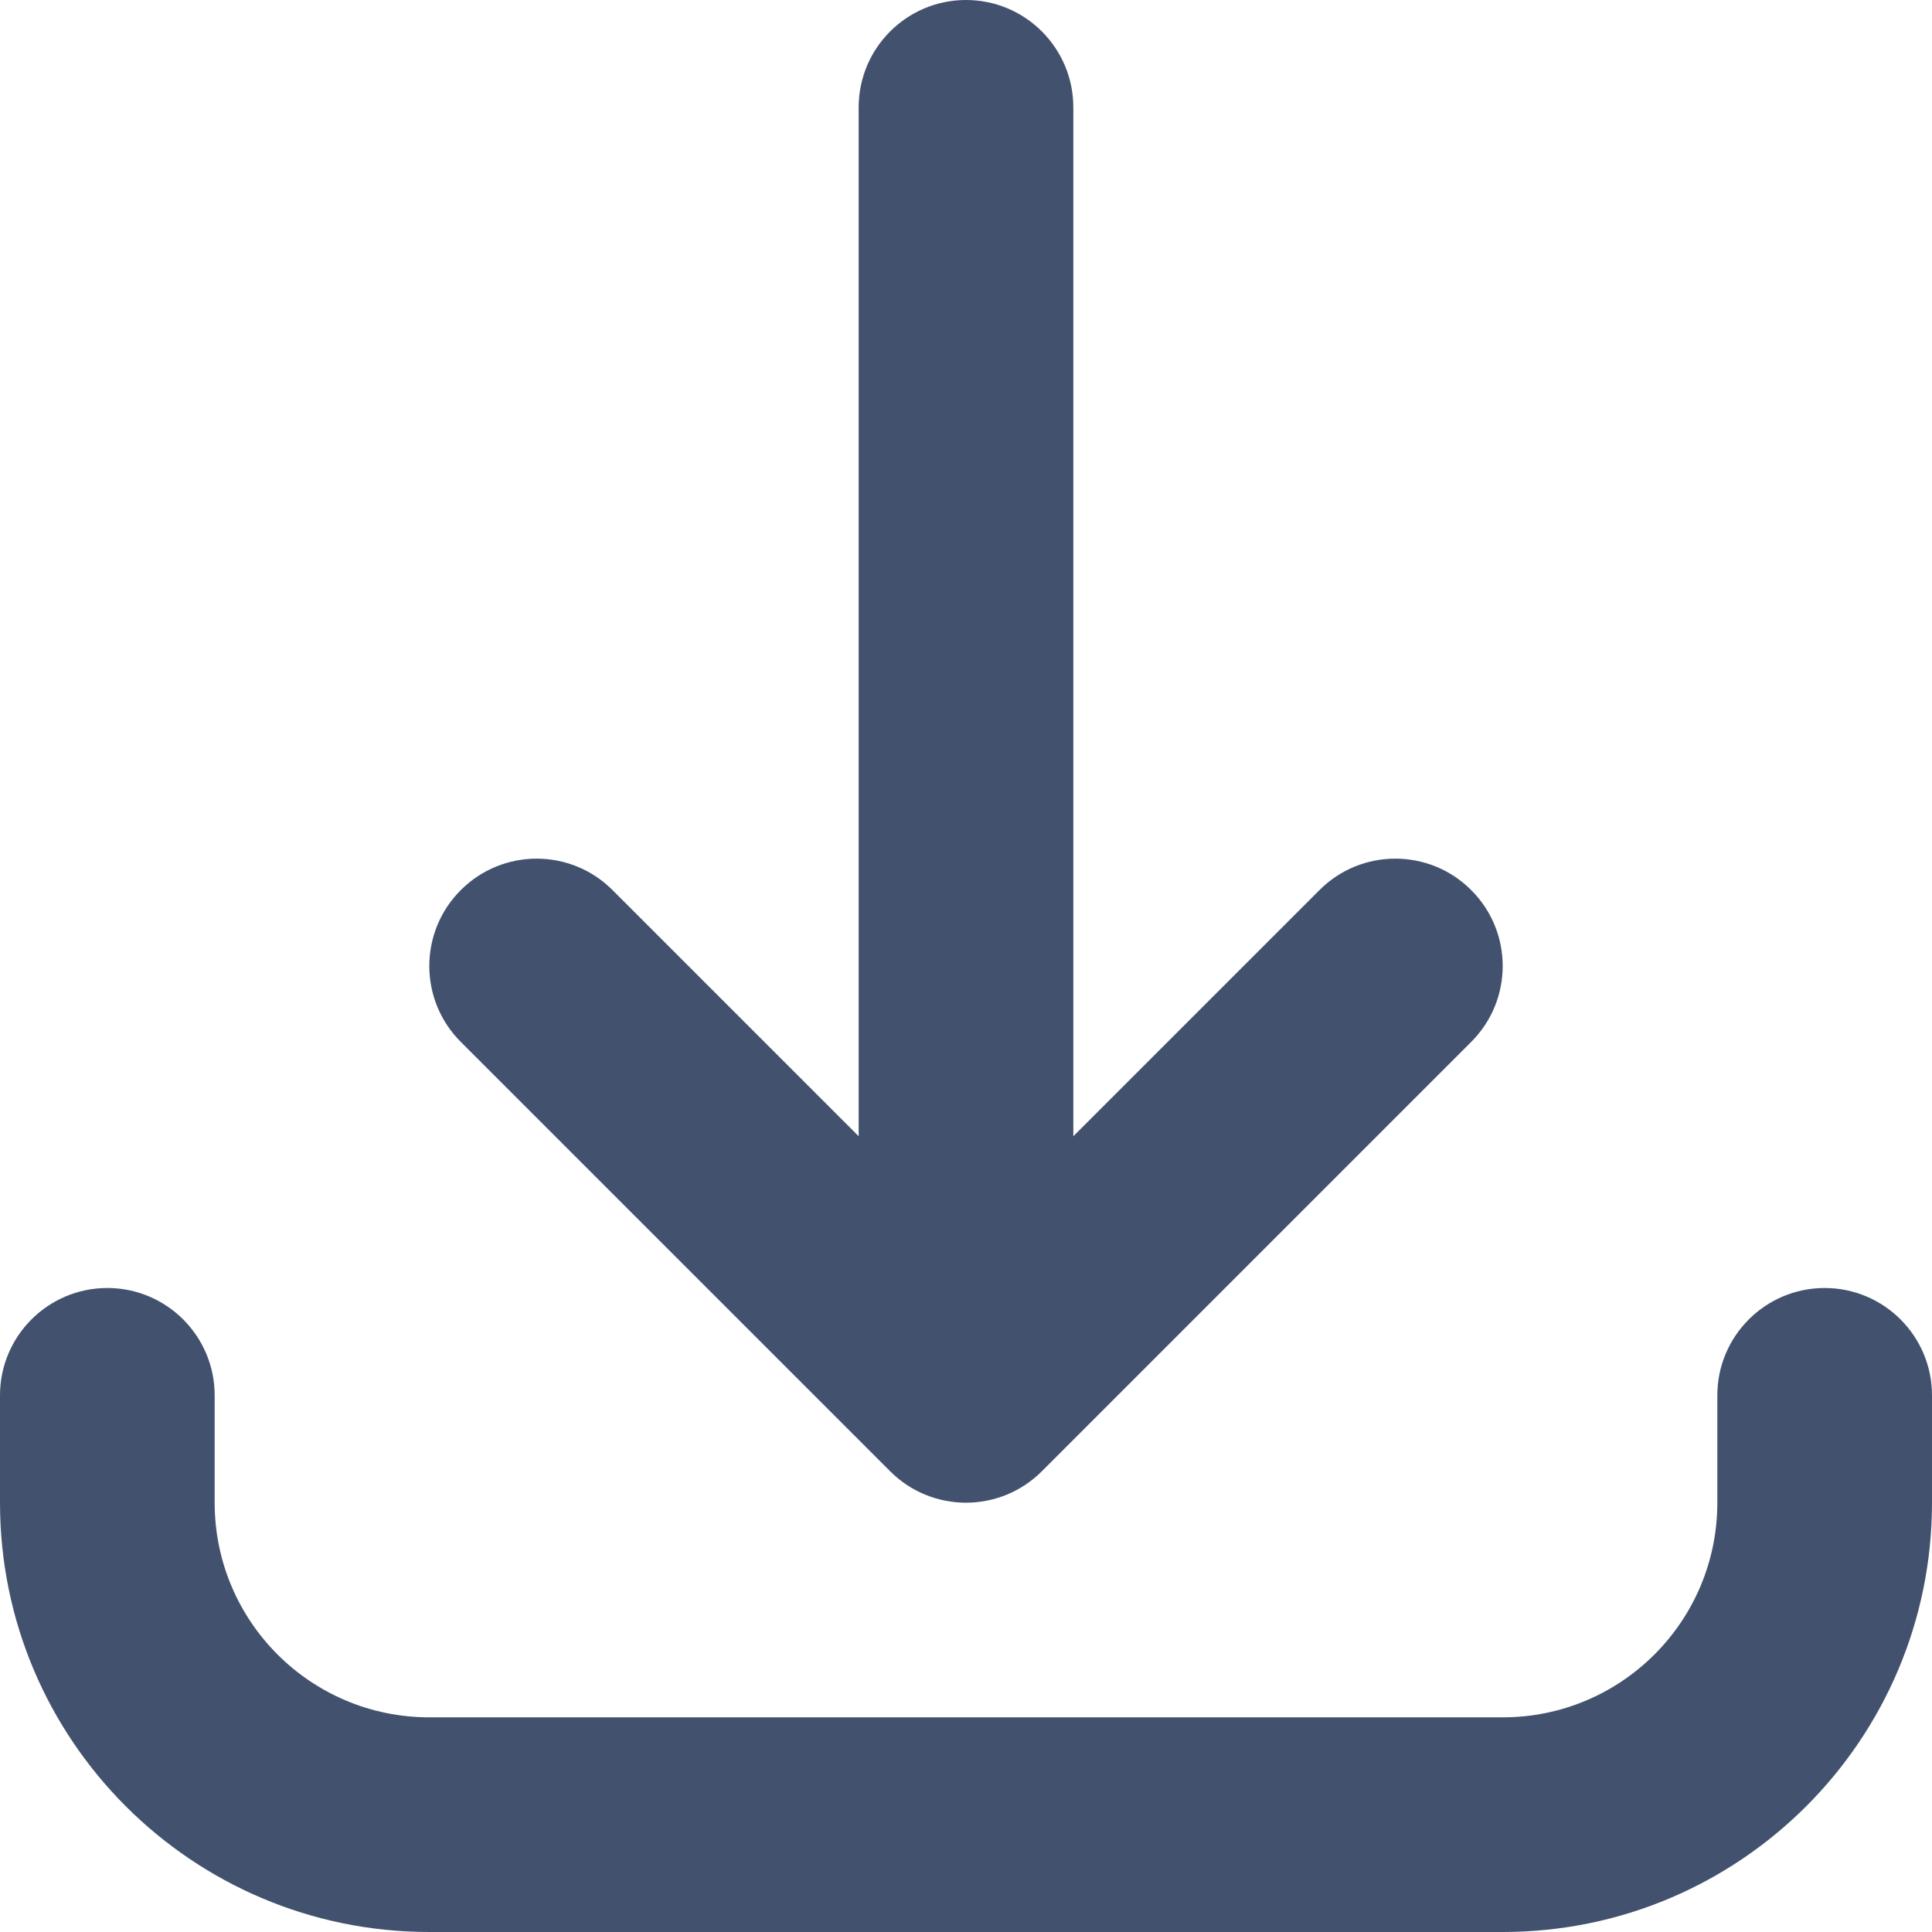 <svg width="18" height="18" viewBox="0 0 18 18" fill="none" xmlns="http://www.w3.org/2000/svg">
<path fill-rule="evenodd" clip-rule="evenodd" d="M2 14C2 15.105 2.895 16 4 16L14 16C15.105 16 16 15.105 16 14L16 13C16 12.448 16.448 12 17 12C17.552 12 18 12.448 18 13L18 14C18 16.209 16.209 18 14 18L4 18C1.791 18 -7.8281e-08 16.209 -1.74846e-07 14L-2.18557e-07 13C-2.42698e-07 12.448 0.448 12 1 12C1.552 12 2 12.448 2 13L2 14ZM4.293 8.293C4.683 7.902 5.317 7.902 5.707 8.293L8 10.586L8 1C8 0.448 8.448 -3.69261e-07 9 -3.93402e-07C9.552 -4.17544e-07 10 0.448 10 1L10 10.586L12.293 8.293C12.683 7.902 13.317 7.902 13.707 8.293C14.098 8.683 14.098 9.317 13.707 9.707L9.707 13.707C9.317 14.098 8.683 14.098 8.293 13.707L4.293 9.707C3.902 9.317 3.902 8.683 4.293 8.293Z" fill="#42526E"/>
</svg>
